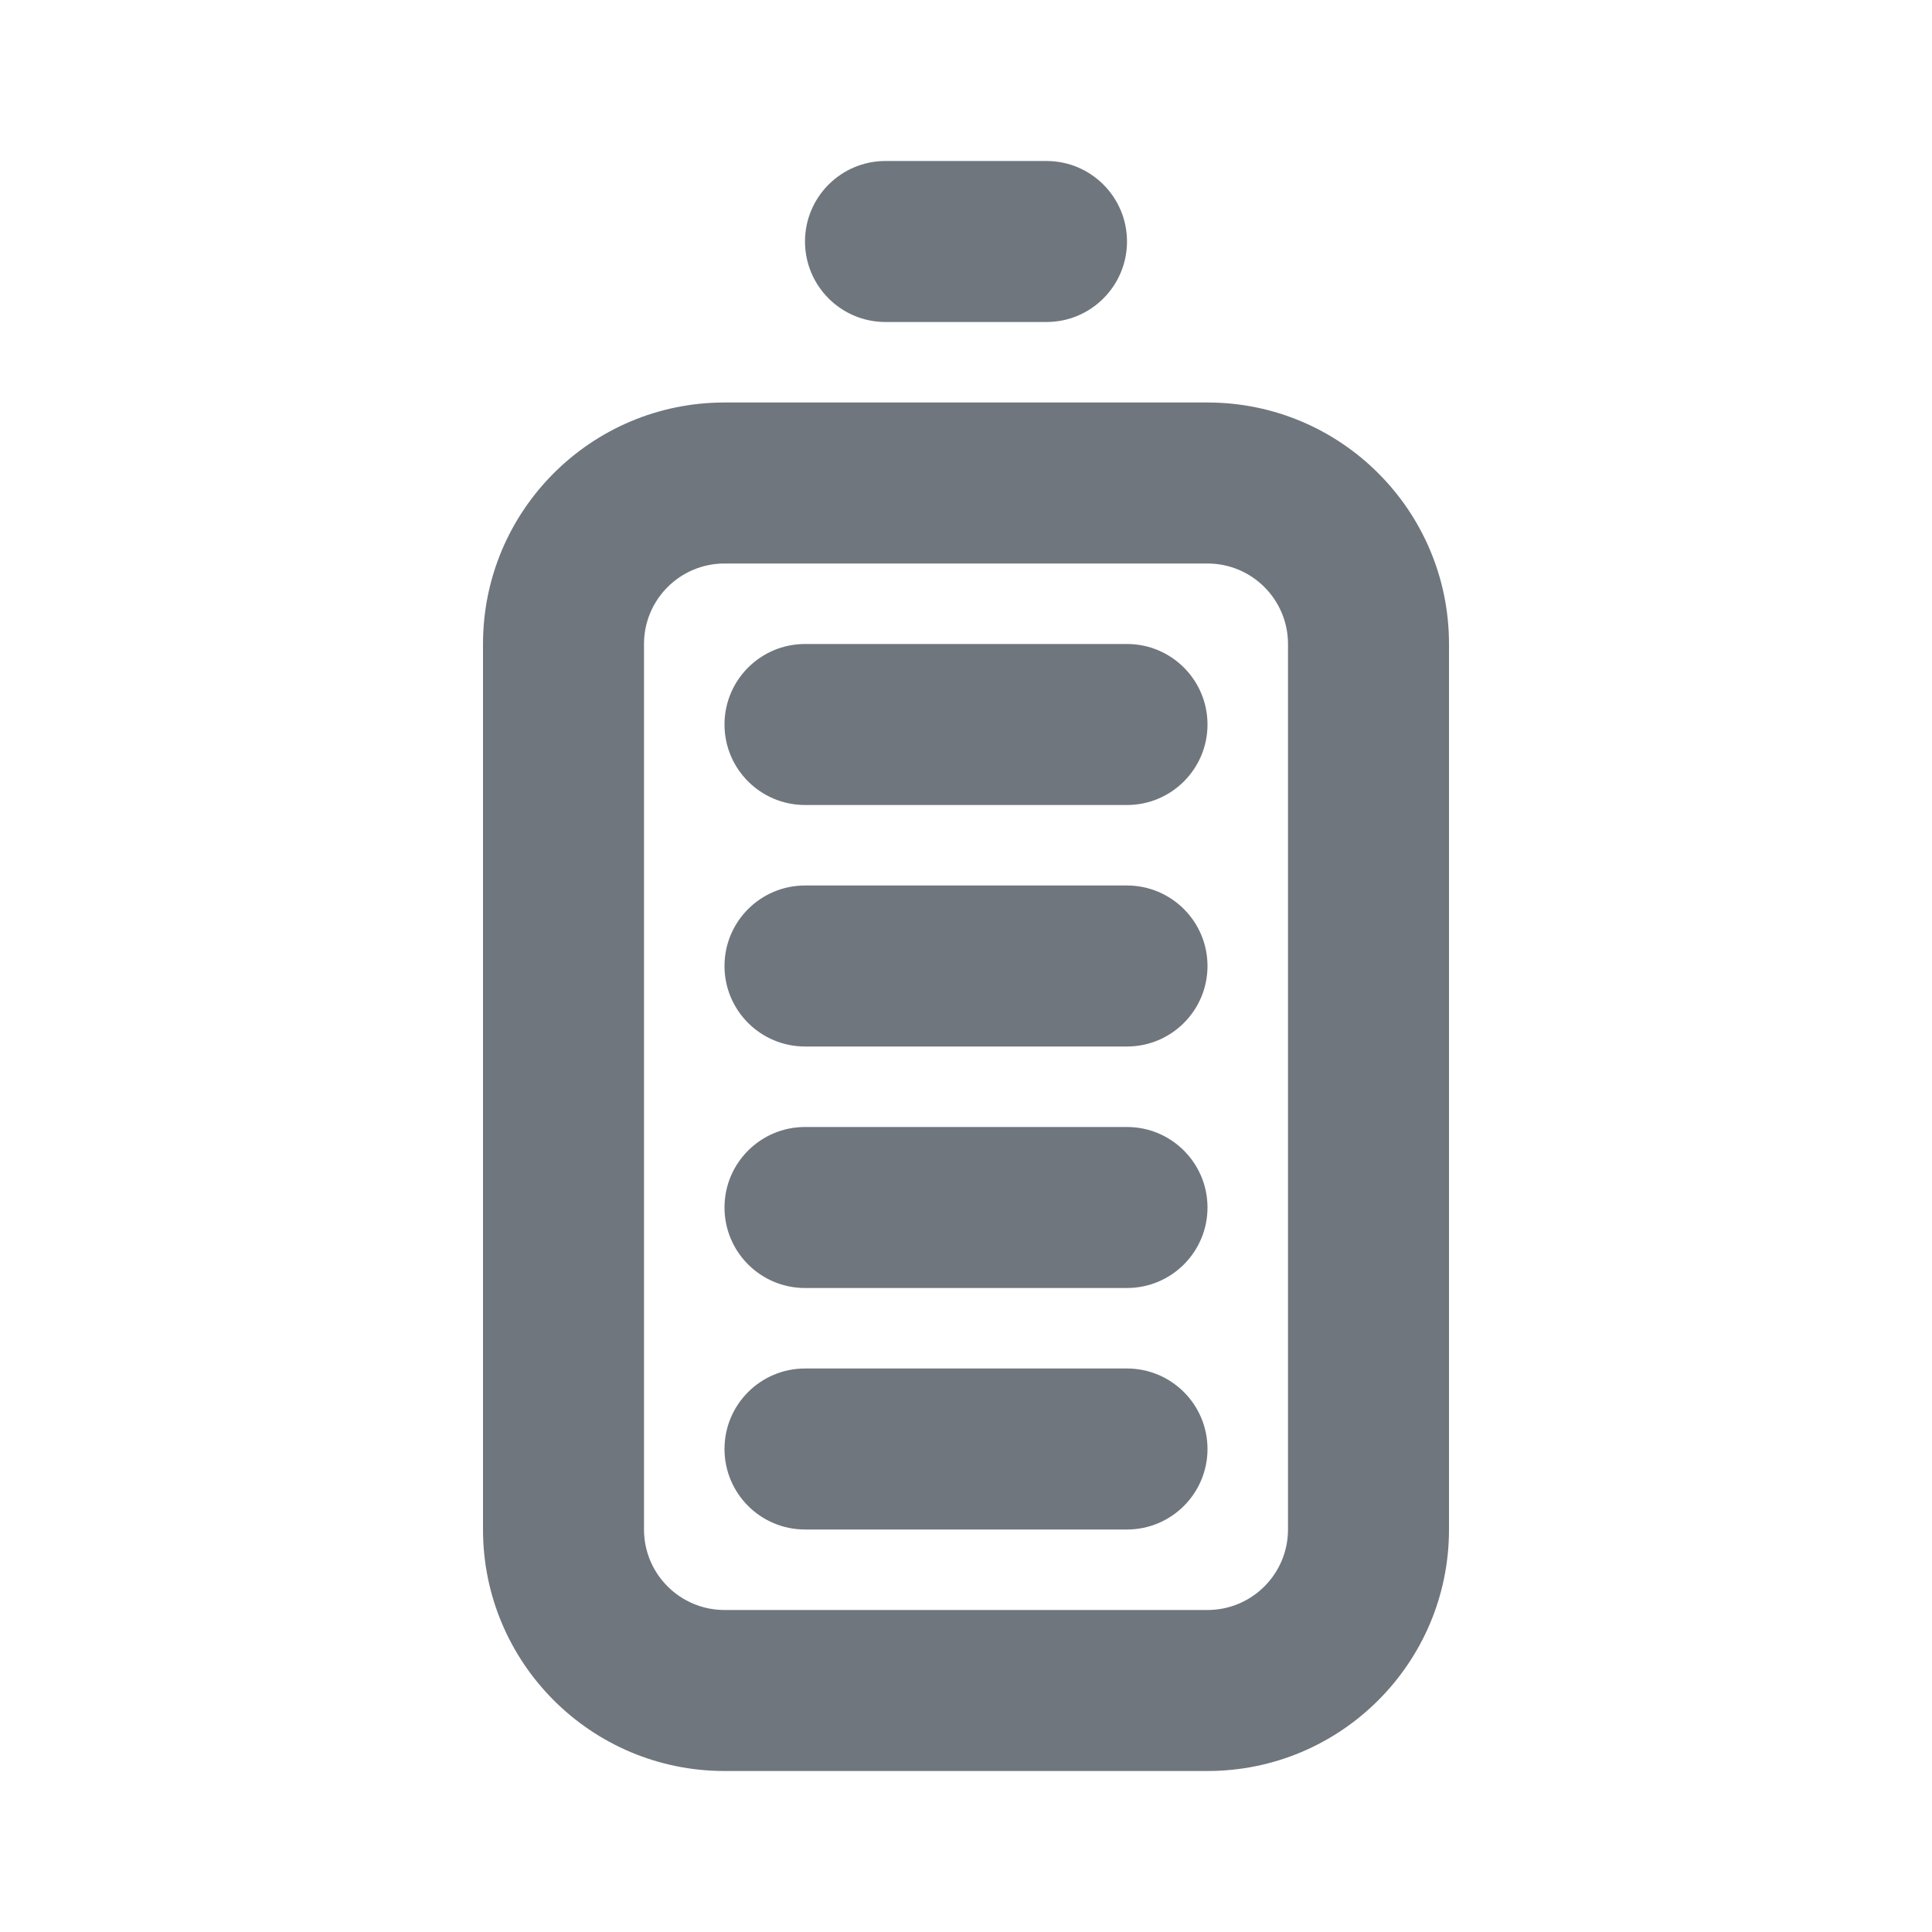 <svg width="24" height="24" viewBox="0 0 24 24" fill="none" xmlns="http://www.w3.org/2000/svg">
<path fill-rule="evenodd" clip-rule="evenodd" d="M15 7H9C8.448 7 8 7.448 8 8V19C8 19.552 8.448 20 9 20H15C15.552 20 16 19.552 16 19V8C16 7.448 15.552 7 15 7ZM9 5C7.343 5 6 6.343 6 8V19C6 20.657 7.343 22 9 22H15C16.657 22 18 20.657 18 19V8C18 6.343 16.657 5 15 5H9Z" fill="#6F767E"/>
<path fill-rule="evenodd" clip-rule="evenodd" d="M10 3C10 2.448 10.448 2 11 2H13C13.552 2 14 2.448 14 3C14 3.552 13.552 4 13 4H11C10.448 4 10 3.552 10 3Z" fill="#6F767E"/>
<path fill-rule="evenodd" clip-rule="evenodd" d="M9 18C9 17.448 9.448 17 10 17H14C14.552 17 15 17.448 15 18C15 18.552 14.552 19 14 19H10C9.448 19 9 18.552 9 18Z" fill="#6F767E"/>
<path fill-rule="evenodd" clip-rule="evenodd" d="M9 15C9 14.448 9.448 14 10 14H14C14.552 14 15 14.448 15 15C15 15.552 14.552 16 14 16H10C9.448 16 9 15.552 9 15Z" fill="#6F767E"/>
<path fill-rule="evenodd" clip-rule="evenodd" d="M9 12C9 11.448 9.448 11 10 11H14C14.552 11 15 11.448 15 12C15 12.552 14.552 13 14 13H10C9.448 13 9 12.552 9 12Z" fill="#6F767E"/>
<path fill-rule="evenodd" clip-rule="evenodd" d="M9 9C9 8.448 9.448 8 10 8H14C14.552 8 15 8.448 15 9C15 9.552 14.552 10 14 10H10C9.448 10 9 9.552 9 9Z" fill="#6F767E"/>
</svg>
